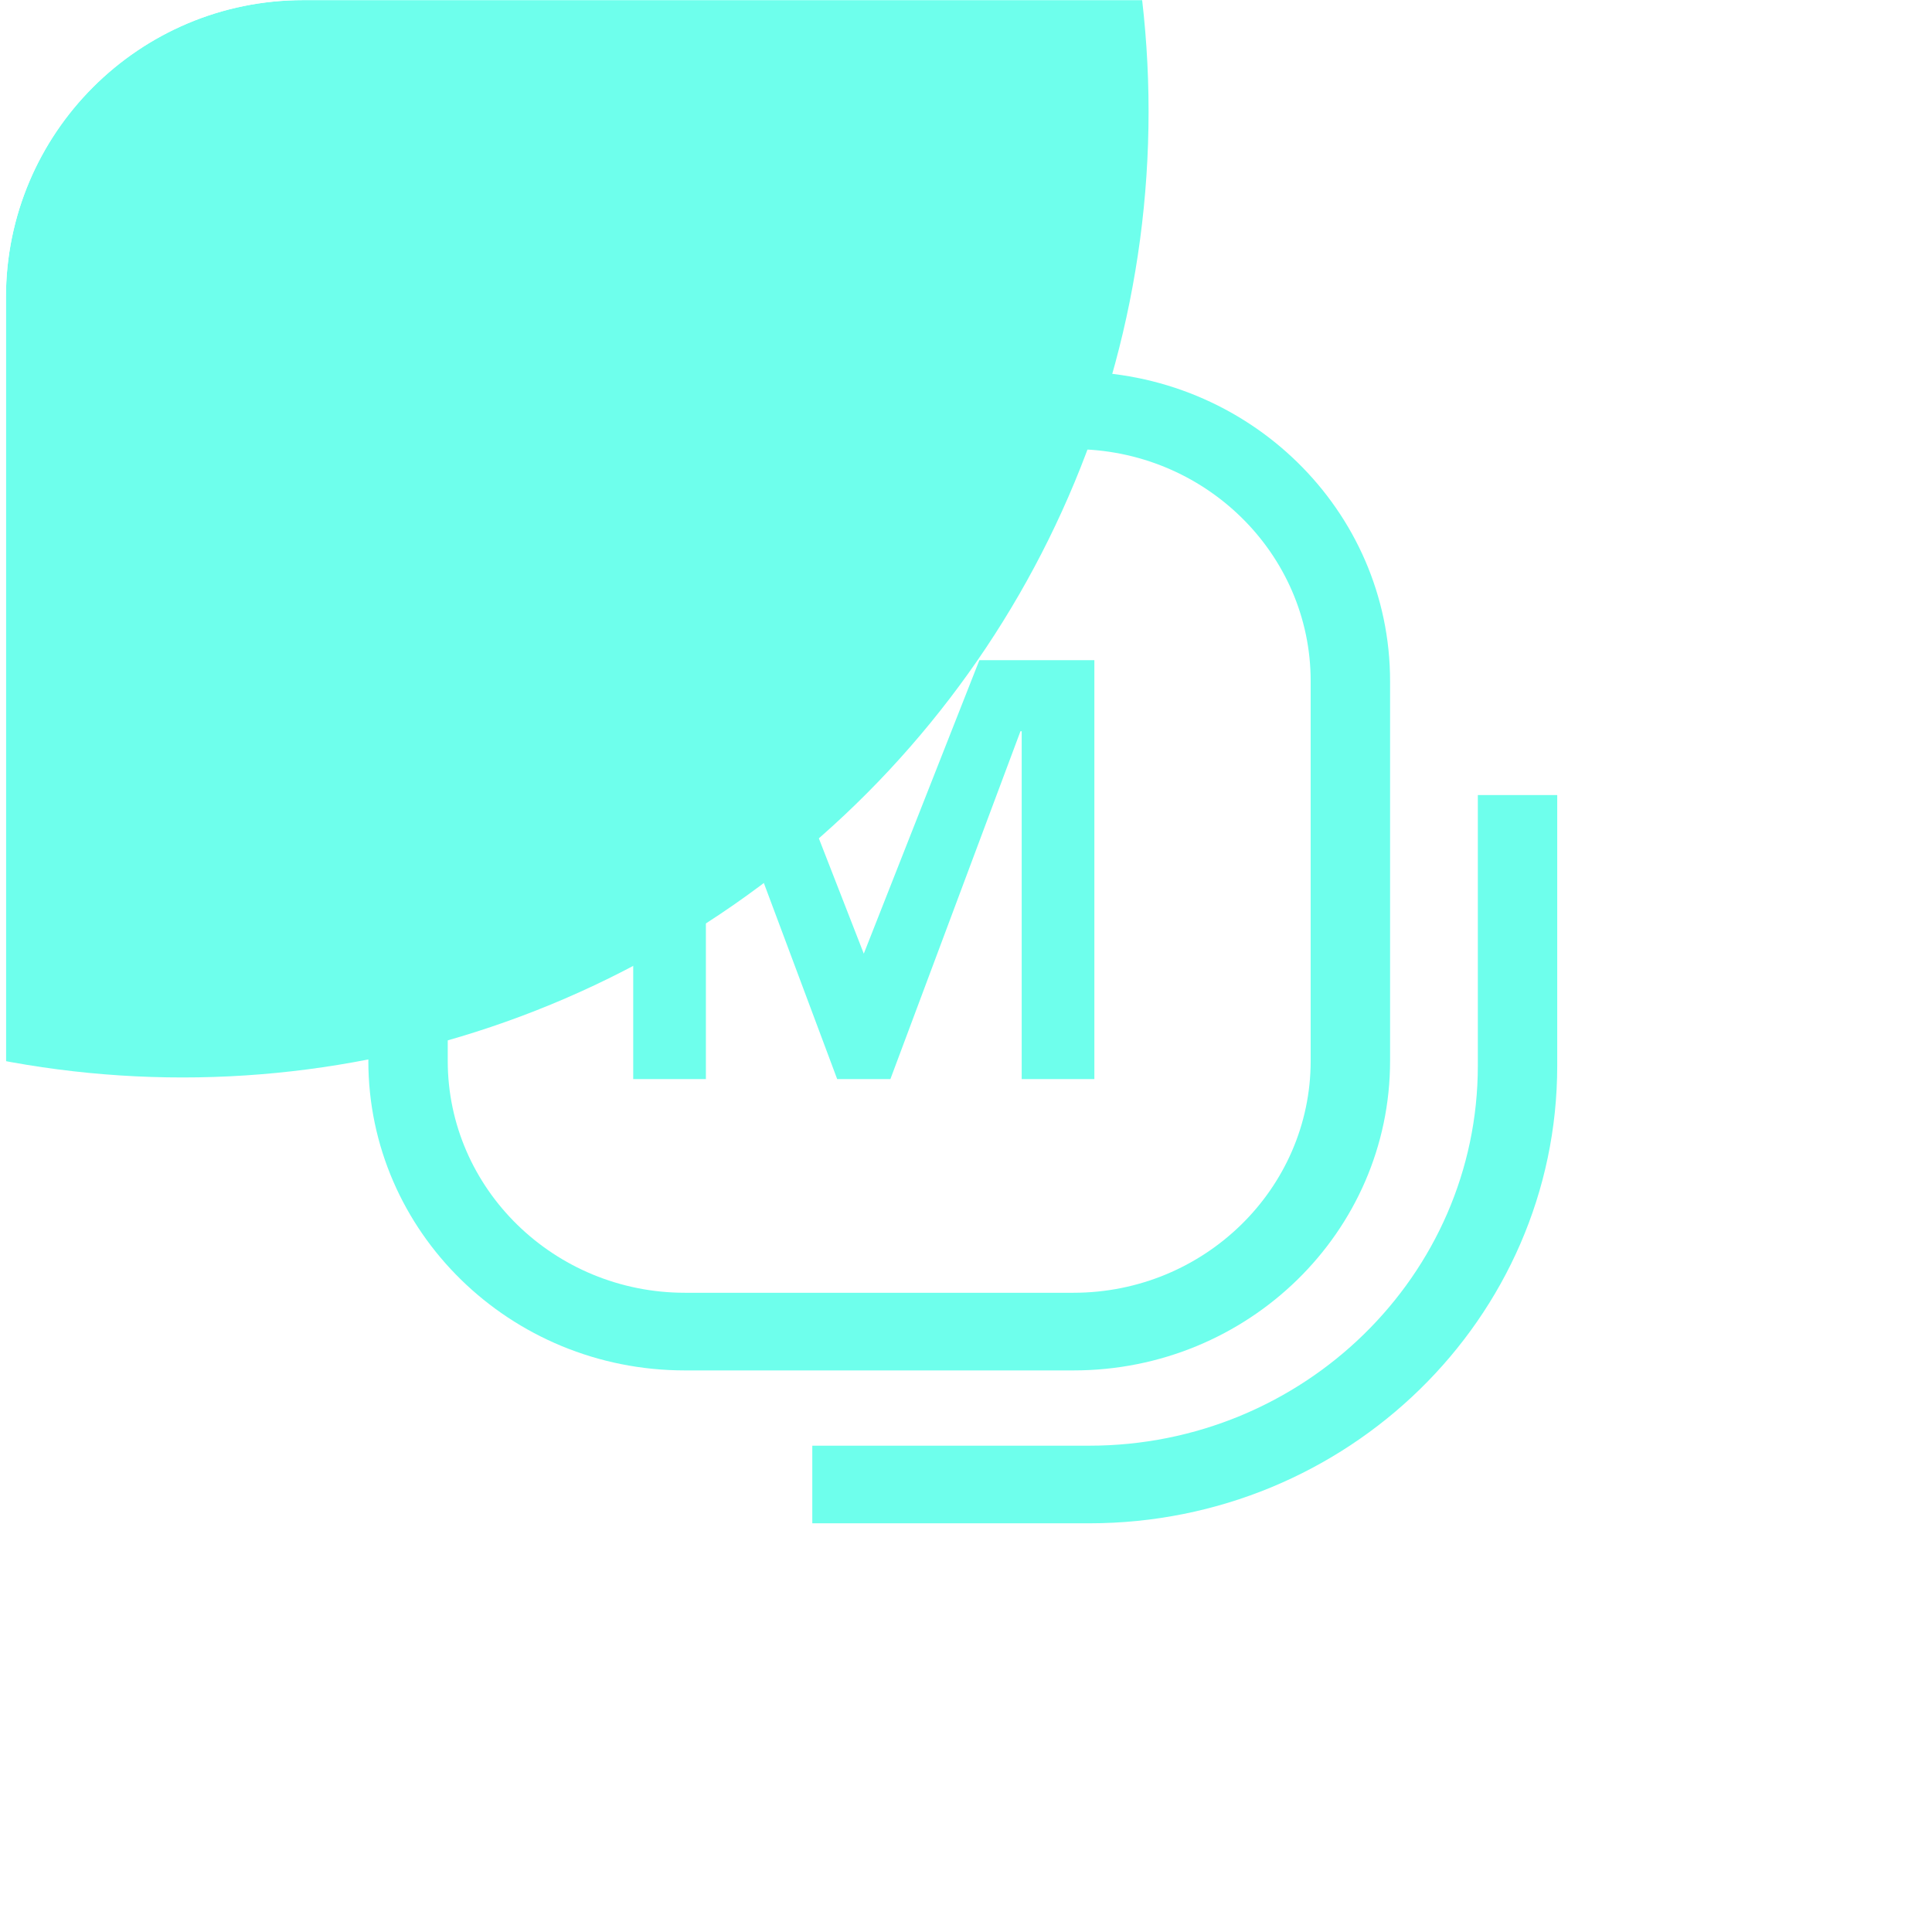 <svg width="52" height="52" viewBox="0 0 52 52" fill="none" xmlns="http://www.w3.org/2000/svg">
<g clip-path="url(#clip0_2588_2141)">
<rect x="0.16" y="0.003" width="51.567" height="51.567" rx="8.002" fill="white" fill-opacity="0.1"/>
<path d="M28.892 12.089C32.413 12.089 35.277 14.89 35.277 18.331V28.553C35.277 31.995 32.413 34.795 28.892 34.795H18.436C14.916 34.795 12.051 31.995 12.051 28.553V18.331C12.051 14.89 14.916 12.089 18.436 12.089H28.892ZM28.892 10H18.436C13.73 10 9.914 13.731 9.914 18.331V28.553C9.914 33.154 13.73 36.885 18.436 36.885H28.892C33.598 36.885 37.414 33.154 37.414 28.553V18.331C37.414 13.731 33.598 10 28.892 10Z" fill="#6EFFEC"/>
<path d="M29.317 41H21.863V38.911H29.317C35.083 38.911 39.776 34.323 39.776 28.686V21.399H41.913V28.686C41.913 35.477 36.263 41 29.317 41Z" fill="#6EFFEC"/>
<path d="M17.043 17.769H20.17L23.249 25.668L26.36 17.769H29.455V29.044H27.499V19.681H27.466L23.965 29.044H22.533L19.031 19.681H18.999V29.044H17.043V17.769Z" fill="#6EFFEC"/>
<g filter="url(#filter0_f_2588_2141)">
<circle cx="4.914" cy="3" r="26" fill="#6EFFEC"/>
</g>
</g>
<defs>
<filter id="filter0_f_2588_2141" x="-112.286" y="-114.2" width="234.4" height="234.4" filterUnits="userSpaceOnUse" color-interpolation-filters="sRGB">
<feFlood flood-opacity="0" result="BackgroundImageFix"/>
<feBlend mode="normal" in="SourceGraphic" in2="BackgroundImageFix" result="shape"/>
<feGaussianBlur stdDeviation="45.6" result="effect1_foregroundBlur_2588_2141"/>
</filter>
<clipPath id="clip0_2588_2141">
<rect x="0.16" y="0.003" width="51.567" height="51.567" rx="8.002" fill="white"/>
</clipPath>
</defs>
</svg>
